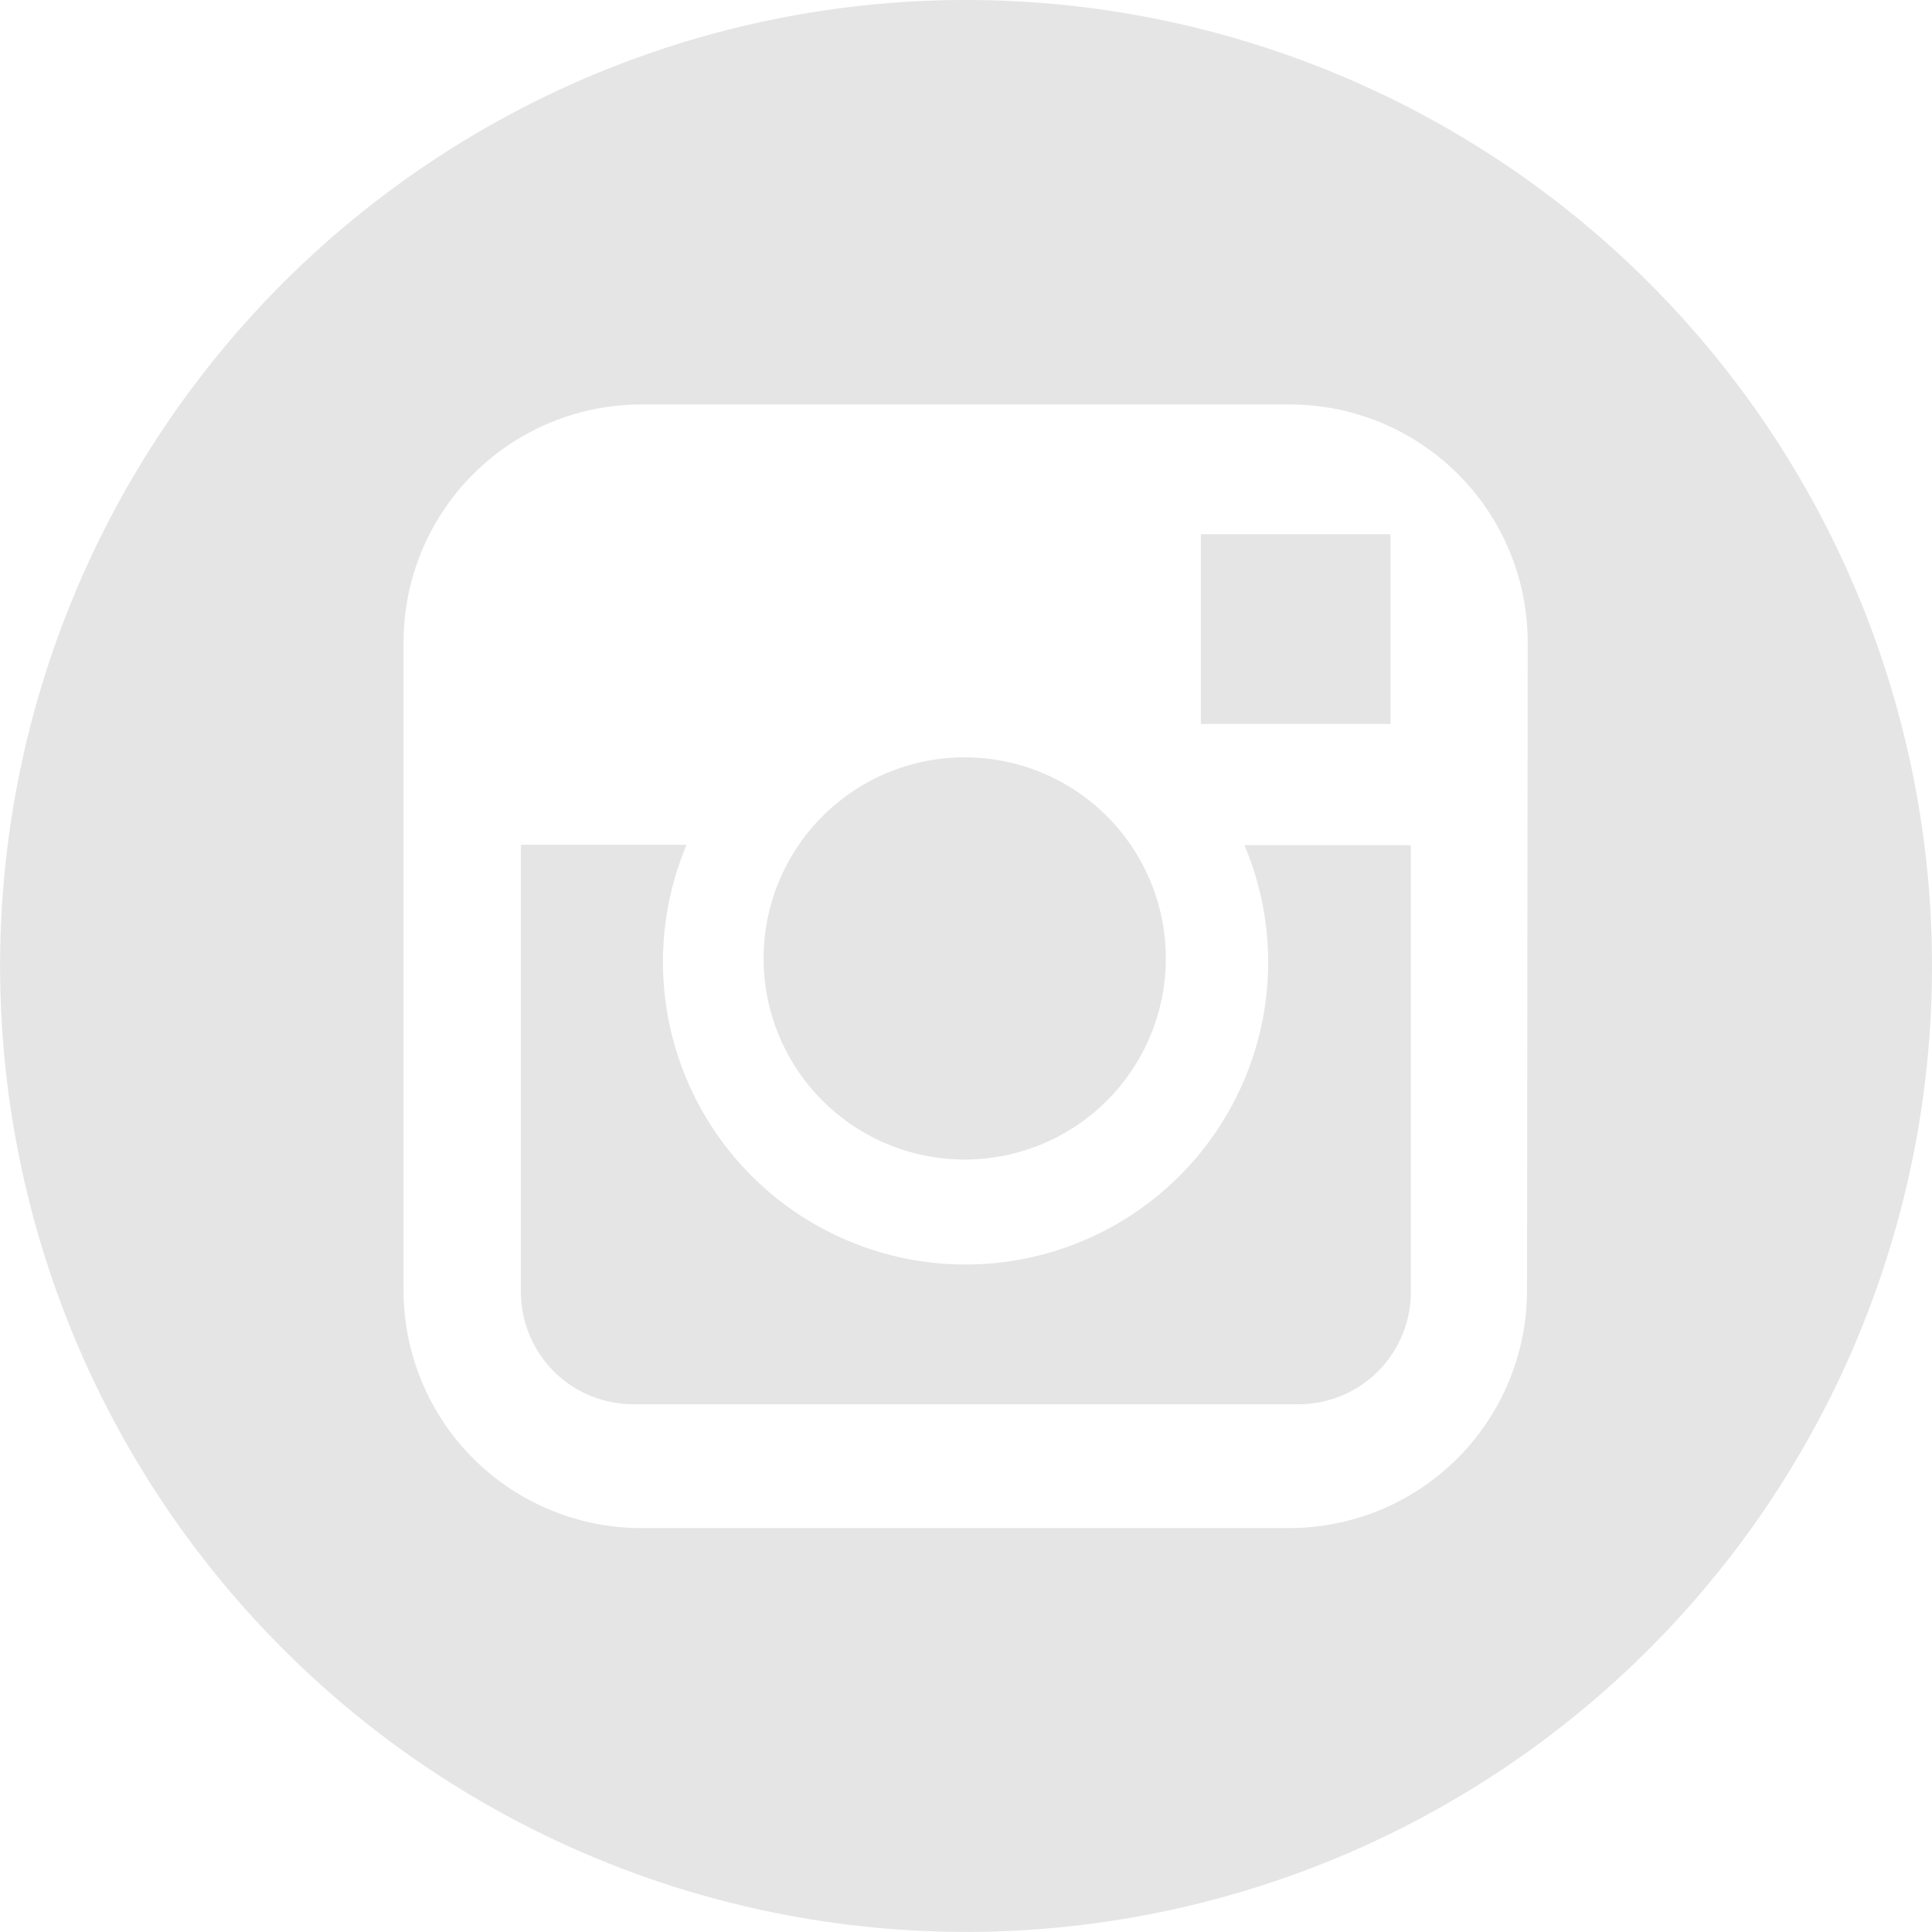 <svg xmlns="http://www.w3.org/2000/svg" width="20.309" height="20.308" viewBox="0 0 20.309 20.308"><path d="M63.7,27.3a3.181,3.181,0,1,1-6.114-1.235H55.845v4.7a1.18,1.18,0,0,0,1.18,1.181H64.02A1.18,1.18,0,0,0,65.2,30.769v-4.7h-1.75A3.155,3.155,0,0,1,63.7,27.3Z" transform="translate(-50.369 -17.185)" fill="#e5e5e5"/><path d="M60.147,29.505a2.114,2.114,0,1,0-2.114-2.114A2.114,2.114,0,0,0,60.147,29.505Z" transform="translate(-50.006 -17.316)" fill="#e5e5e5"/><rect width="1.994" height="1.994" transform="translate(12.623 5.616)" fill="#e5e5e5"/><path d="M61.3,18.448A10.154,10.154,0,1,0,71.457,28.6,10.154,10.154,0,0,0,61.3,18.448Zm5.9,13.563a2.5,2.5,0,0,1-2.495,2.5h-6.82a2.5,2.5,0,0,1-2.495-2.5V25.192A2.5,2.5,0,0,1,57.892,22.7h6.82a2.5,2.5,0,0,1,2.495,2.495Z" transform="translate(-51.148 -18.448)" fill="#e5e5e5"/></svg>